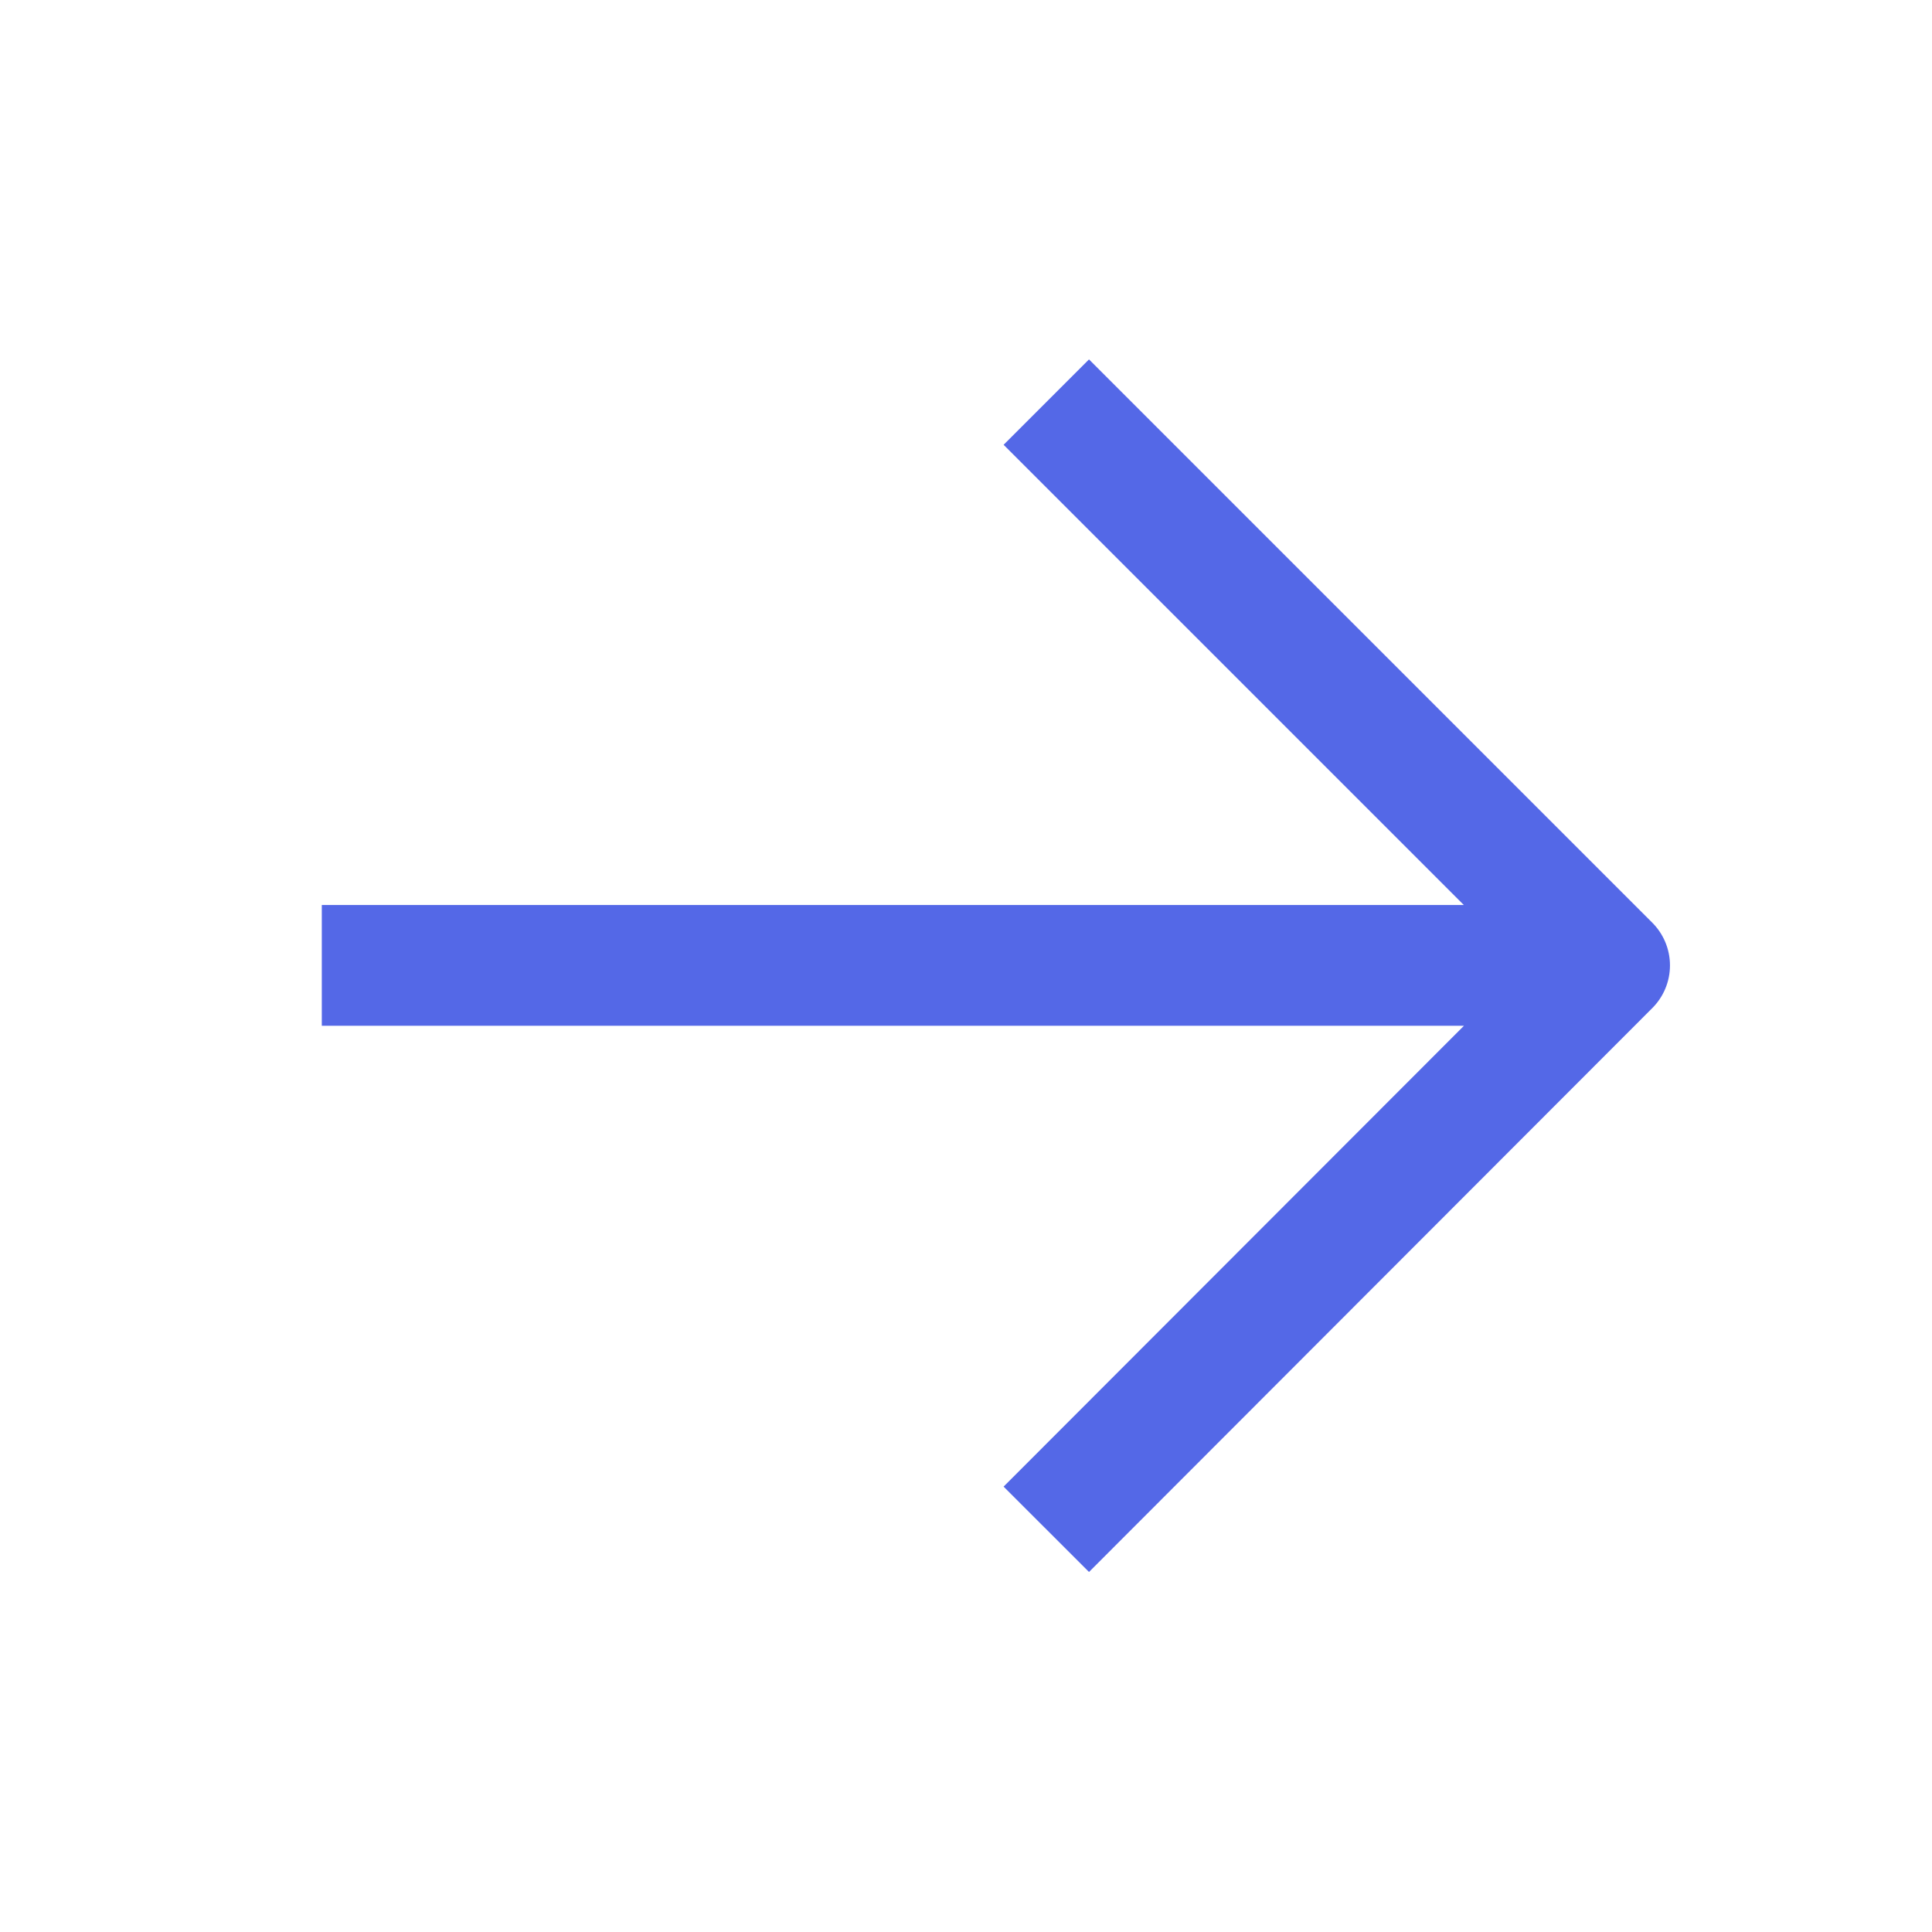 <svg width="32" height="32" viewBox="0 0 32 32" fill="none" xmlns="http://www.w3.org/2000/svg" xmlns:xlink="http://www.w3.org/1999/xlink">
	<desc>
			Created with Pixso.
	</desc>
	<defs>
		<clipPath id="clip504_14056">
			<rect id="arrow" width="32" height="32" fill="white" fill-opacity="0"/>
		</clipPath>
	</defs>
	<rect id="arrow" width="32" height="32" fill="#FFFFFF" fill-opacity="0"/>
	<g clip-path="url(#clip504_14056)">
		<path id="Vector" d="M5.33 15.99L26.66 15.99M17.33 6.66L26.66 15.99L17.33 25.33" stroke="#5468E7" stroke-opacity="1" stroke-width="2" stroke-linejoin="round"/>
	</g>
</svg>
